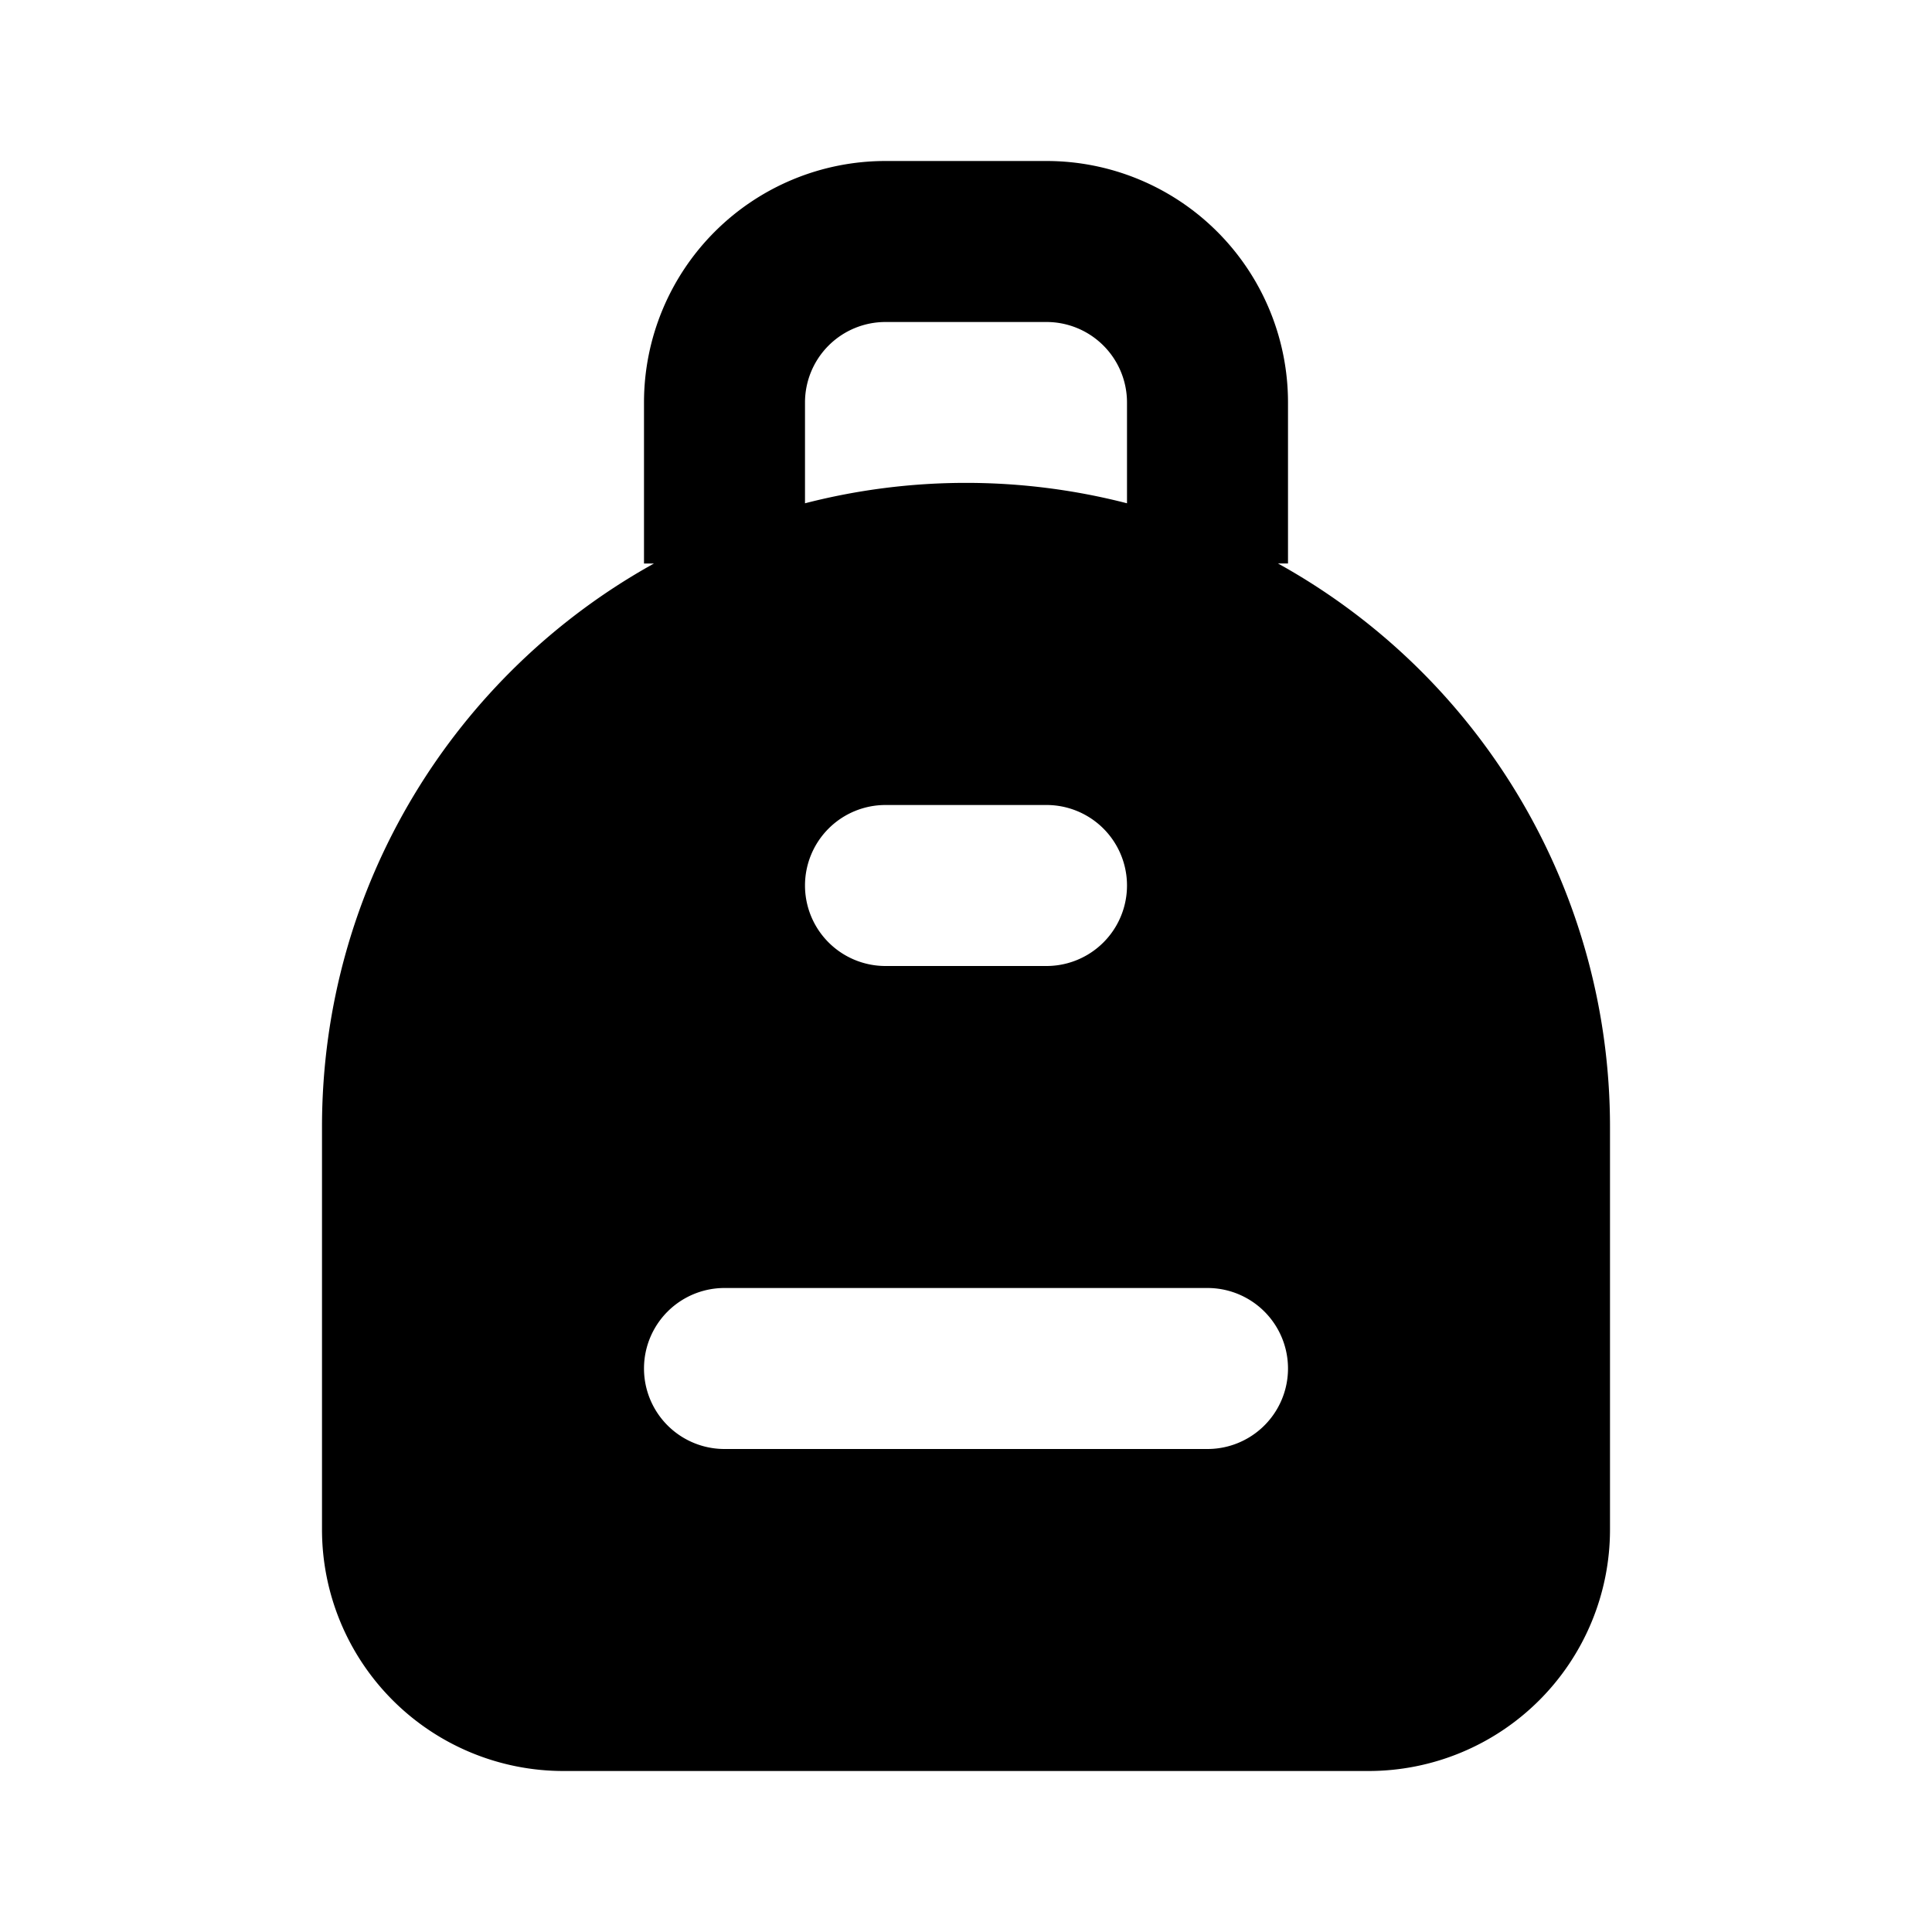 <svg xmlns="http://www.w3.org/2000/svg" width="12" height="12" viewBox="0 0 12 12"><path d="M4.062 3.5H4v-1A1.5 1.5 0 0 1 5.5 1h1A1.5 1.5 0 0 1 8 2.5v1h-.062A3.999 3.999 0 0 1 10 7v2.5A1.5 1.5 0 0 1 8.5 11h-5A1.5 1.5 0 0 1 2 9.5V7c0-1.506.832-2.818 2.062-3.5ZM5 2.5v.626a4.007 4.007 0 0 1 2 0V2.5a.5.5 0 0 0-.5-.5h-1a.5.5 0 0 0-.5.5Zm0 3a.5.5 0 0 0 .5.5h1a.5.5 0 0 0 0-1h-1a.5.5 0 0 0-.5.5ZM4.5 8a.5.5 0 0 0 0 1h3a.5.5 0 0 0 0-1h-3Z"/></svg>